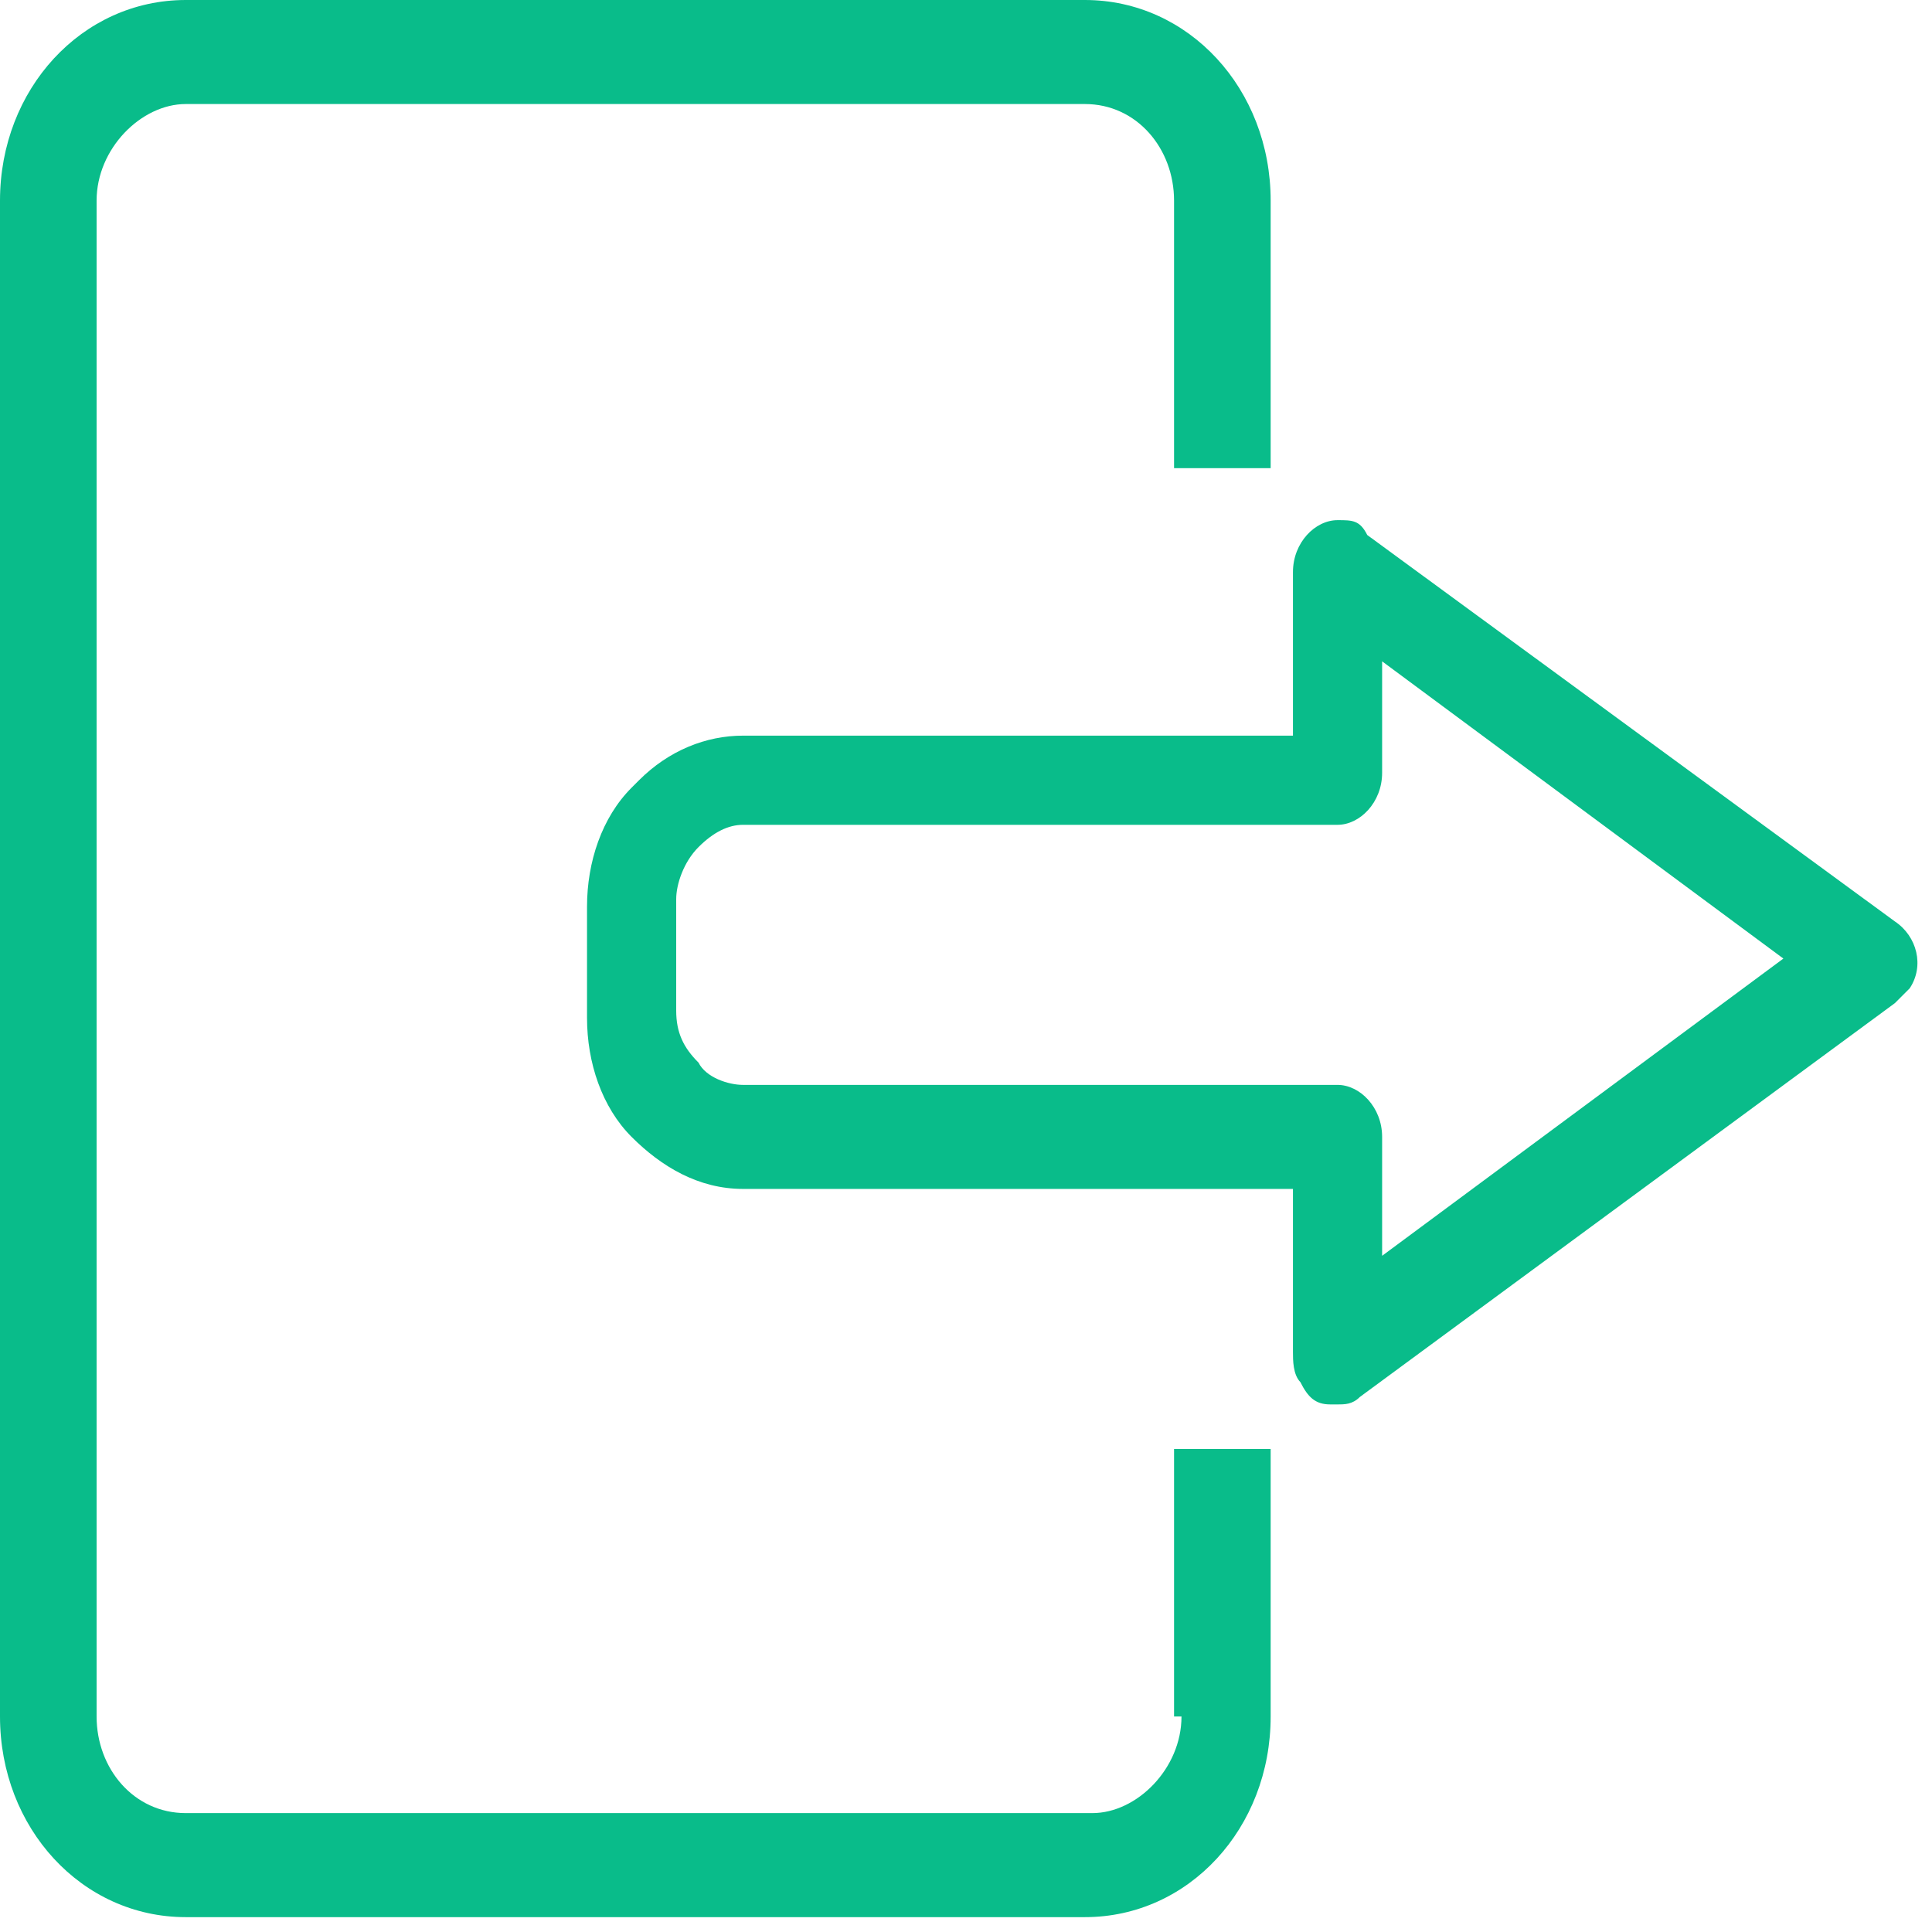 <?xml version="1.0" encoding="utf-8"?>
<!-- Generator: Adobe Illustrator 22.1.0, SVG Export Plug-In . SVG Version: 6.00 Build 0)  -->
<svg version="1.1" id="圖層_1" xmlns="http://www.w3.org/2000/svg" xmlns:xlink="http://www.w3.org/1999/xlink" x="0px" y="0px"
	 viewBox="0 0 26 26" style="enable-background:new 0 0 26 26;" xml:space="preserve">
<style type="text/css">
	.st0{fill:#09BC8A;}
</style>
<title>005</title>
<desc>Created with Sketch.</desc>
<g id="首頁">
	<g id="漢堡" transform="translate(-1516, -547)">
		<g id="Group-5">
			<g id="_x30_05" transform="translate(1516, 547)">
				<path id="Fill-28" class="st0" d="M18.6,16.9v-1.6c0-0.4-0.3-0.7-0.6-0.7H10c-0.2,0-0.5-0.1-0.6-0.3c-0.2-0.2-0.3-0.4-0.3-0.7
					v-1.5c0-0.2,0.1-0.5,0.3-0.7c0.2-0.2,0.4-0.3,0.6-0.3H18c0.3,0,0.6-0.3,0.6-0.7V8.9l5.4,4L18.6,16.9z M25.5,12.4L25.5,12.4
					l-7.1-5.2C18.3,7,18.2,7,18,7c-0.3,0-0.6,0.3-0.6,0.7v2.2H10c-0.5,0-1,0.2-1.4,0.6l-0.1,0.1c-0.4,0.4-0.6,1-0.6,1.6v1.5
					c0,0.6,0.2,1.2,0.6,1.6C8.9,15.7,9.4,16,10,16h7.4v2.2c0,0.1,0,0.3,0.1,0.4c0.1,0.2,0.2,0.3,0.4,0.3c0,0,0.1,0,0.1,0
					c0.1,0,0.2,0,0.3-0.1l7.2-5.3c0.1-0.1,0.1-0.1,0.2-0.2C25.9,13,25.8,12.6,25.5,12.4z"/>
				<path id="Fill-30" class="st0" d="M15.9,23.1c0,0.7-0.6,1.3-1.2,1.3H2.5c-0.7,0-1.2-0.6-1.2-1.3V2.7c0-0.7,0.6-1.3,1.2-1.3h12.1
					c0.7,0,1.2,0.6,1.2,1.3v3.6h1.3V2.7C17.1,1.2,16,0,14.6,0H2.5C1.1,0,0,1.2,0,2.7v20.4c0,1.5,1.1,2.7,2.5,2.7h12.1
					c1.4,0,2.5-1.2,2.5-2.7v-3.6h-1.3V23.1z"/>
			</g>
		</g>
	</g>
</g>
</svg>
